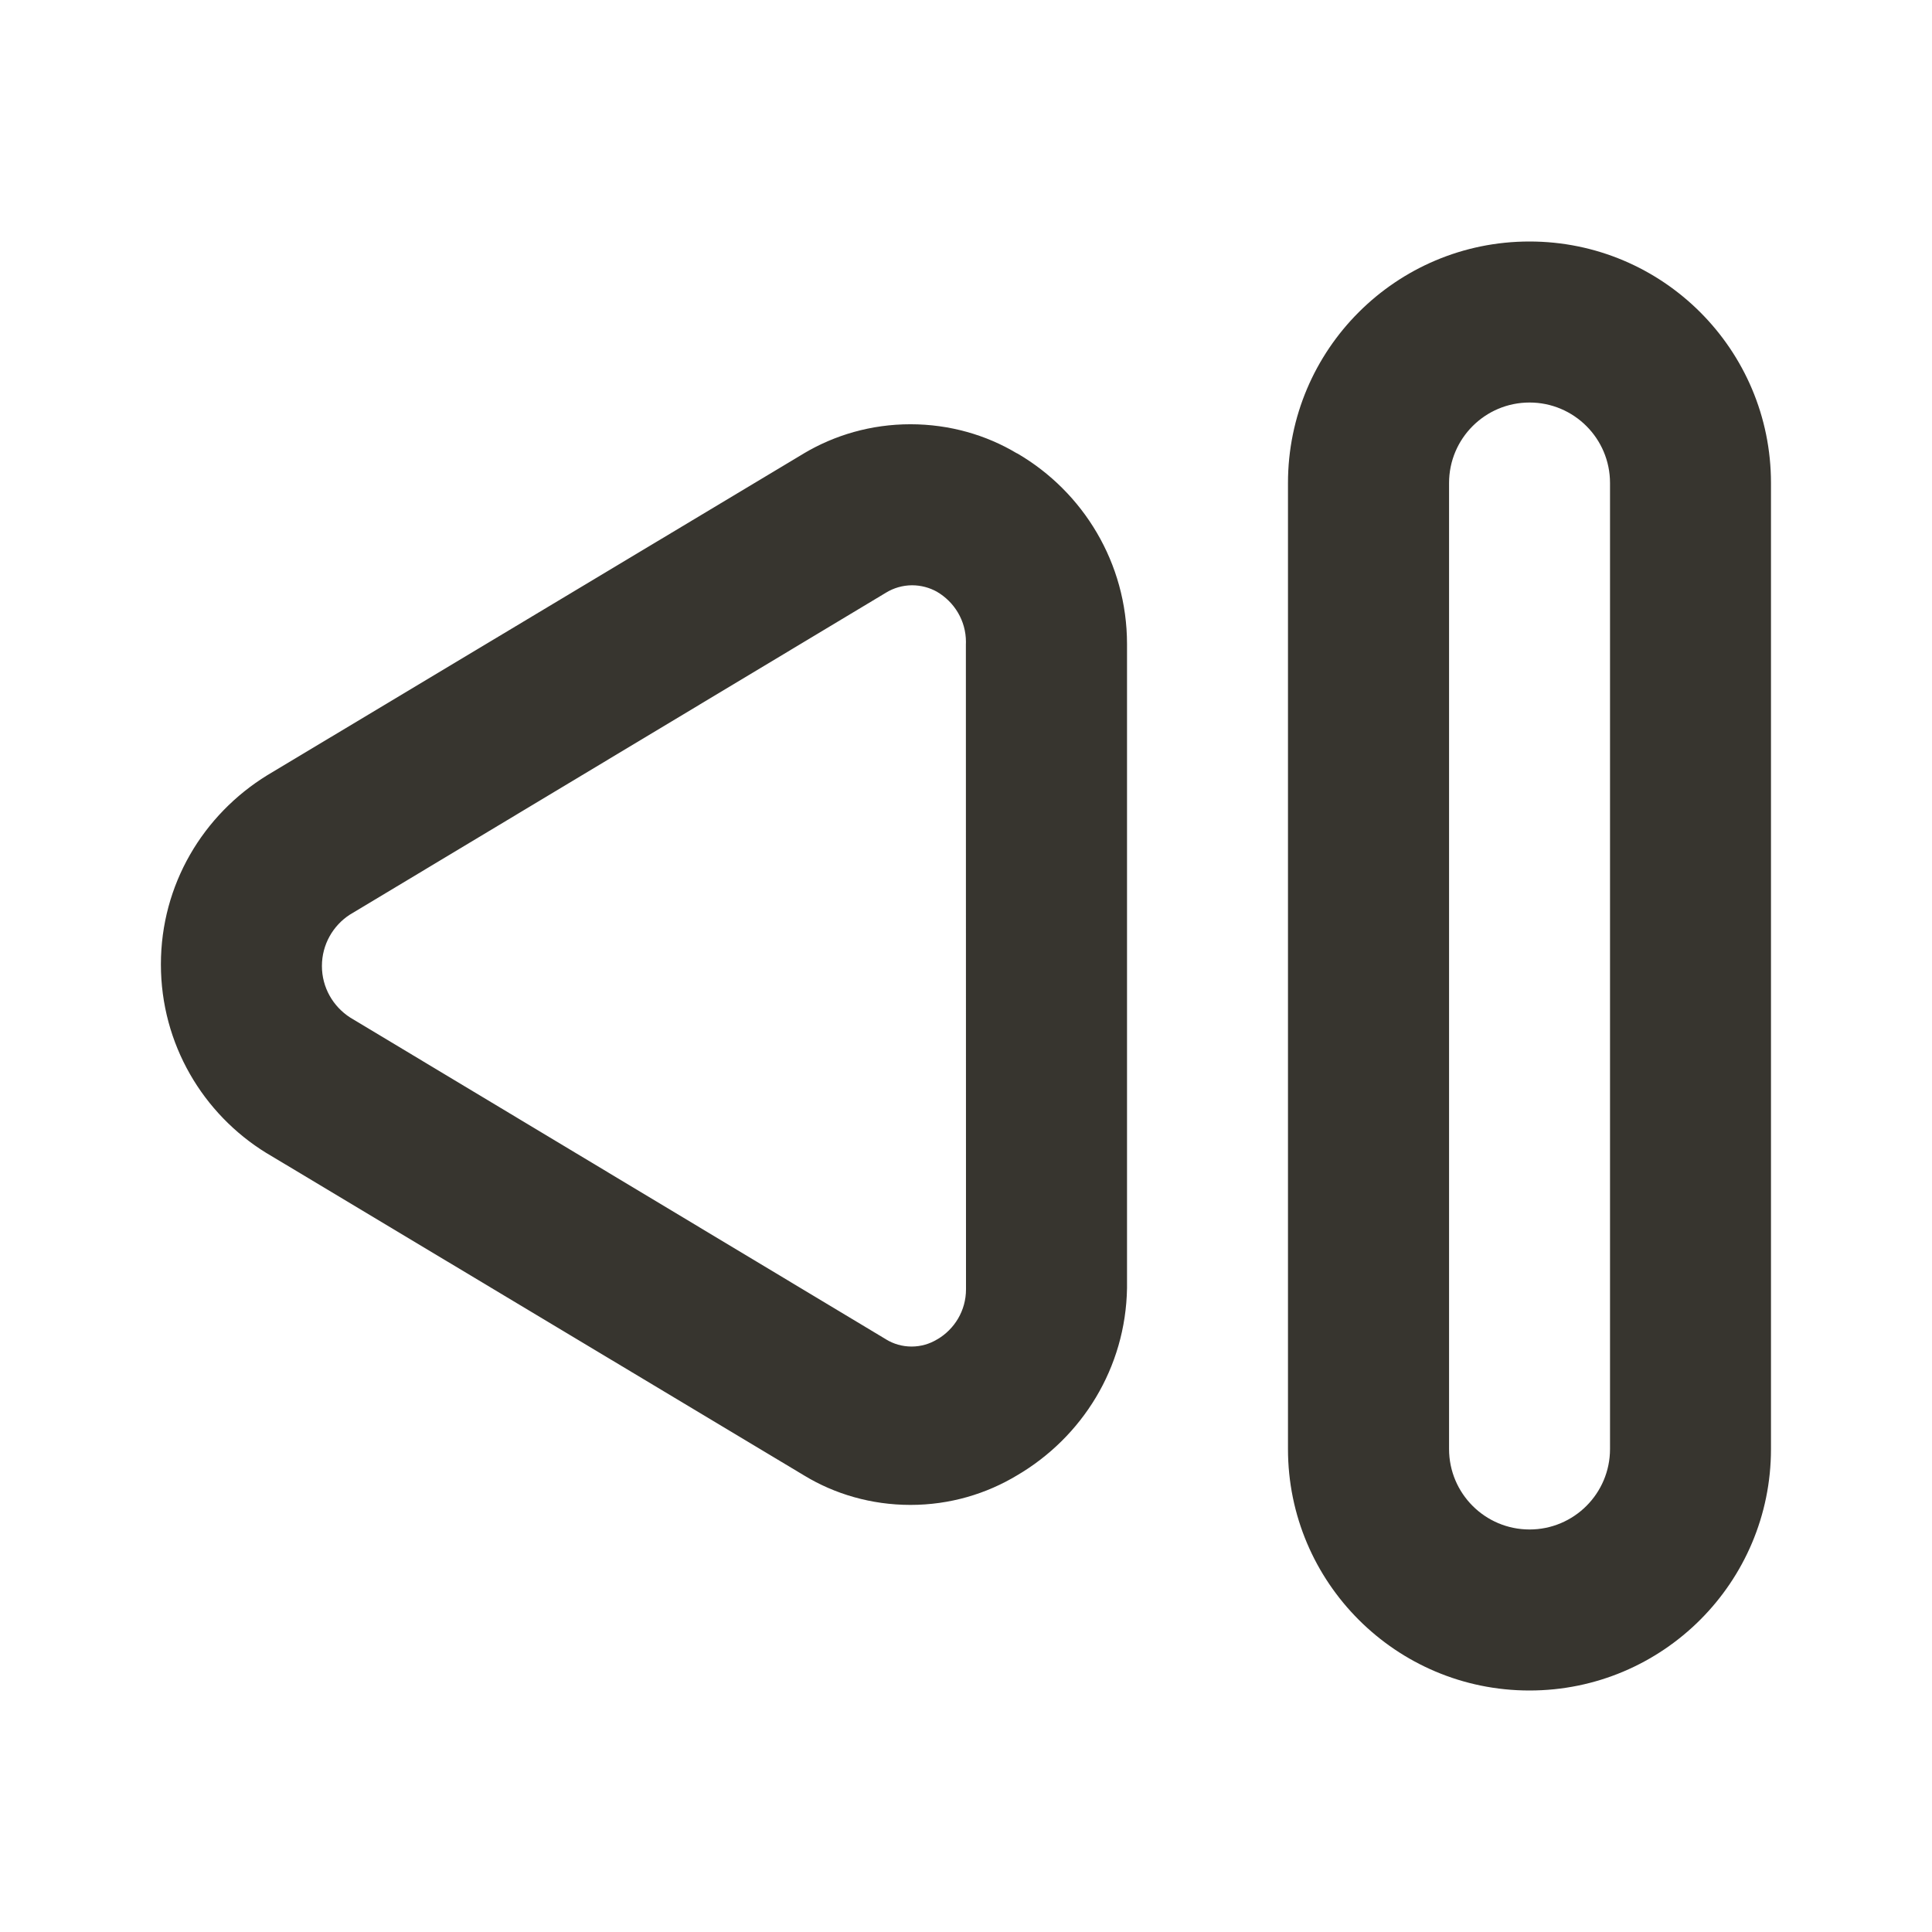 <!-- Generated by IcoMoon.io -->
<svg version="1.1" xmlns="http://www.w3.org/2000/svg" width="32" height="32" viewBox="0 0 32 32">
<title>ul-step-backward-alt</title>
<path fill="#37352f" d="M25.333 4c-2.209 0-4 1.791-4 4v0 16c0 2.209 1.791 4 4 4s4-1.791 4-4v0-16c0-2.209-1.791-4-4-4v0zM26.667 24c0 0.736-0.597 1.333-1.333 1.333s-1.333-0.597-1.333-1.333v0-16c0-0.736 0.597-1.333 1.333-1.333s1.333 0.597 1.333 1.333v0zM16.84 7.507c-0.504-0.302-1.111-0.48-1.76-0.48s-1.256 0.178-1.776 0.489l0.016-0.009-8.893 5.333c-1.064 0.655-1.762 1.812-1.762 3.133s0.699 2.479 1.746 3.124l0.016 0.009 8.893 5.333c0.503 0.306 1.11 0.487 1.76 0.487s1.257-0.181 1.775-0.495l-0.015 0.009c1.084-0.634 1.805-1.784 1.827-3.104l0-0.003v-10.667c-0.001-1.344-0.728-2.517-1.809-3.151l-0.017-0.009zM16 21.333c0 0.006 0 0.014 0 0.022 0 0.354-0.191 0.662-0.476 0.829l-0.005 0.002c-0.12 0.073-0.265 0.117-0.42 0.117s-0.3-0.043-0.424-0.119l0.004 0.002-8.88-5.333c-0.283-0.183-0.467-0.497-0.467-0.853s0.184-0.67 0.463-0.851l0.004-0.002 8.88-5.333c0.122-0.074 0.269-0.119 0.426-0.12h0c0 0 0 0 0 0 0.152 0 0.294 0.040 0.417 0.109l-0.004-0.002c0.289 0.169 0.481 0.478 0.481 0.832 0 0.012-0 0.024-0.001 0.037l0-0.002z"></path>
</svg>
